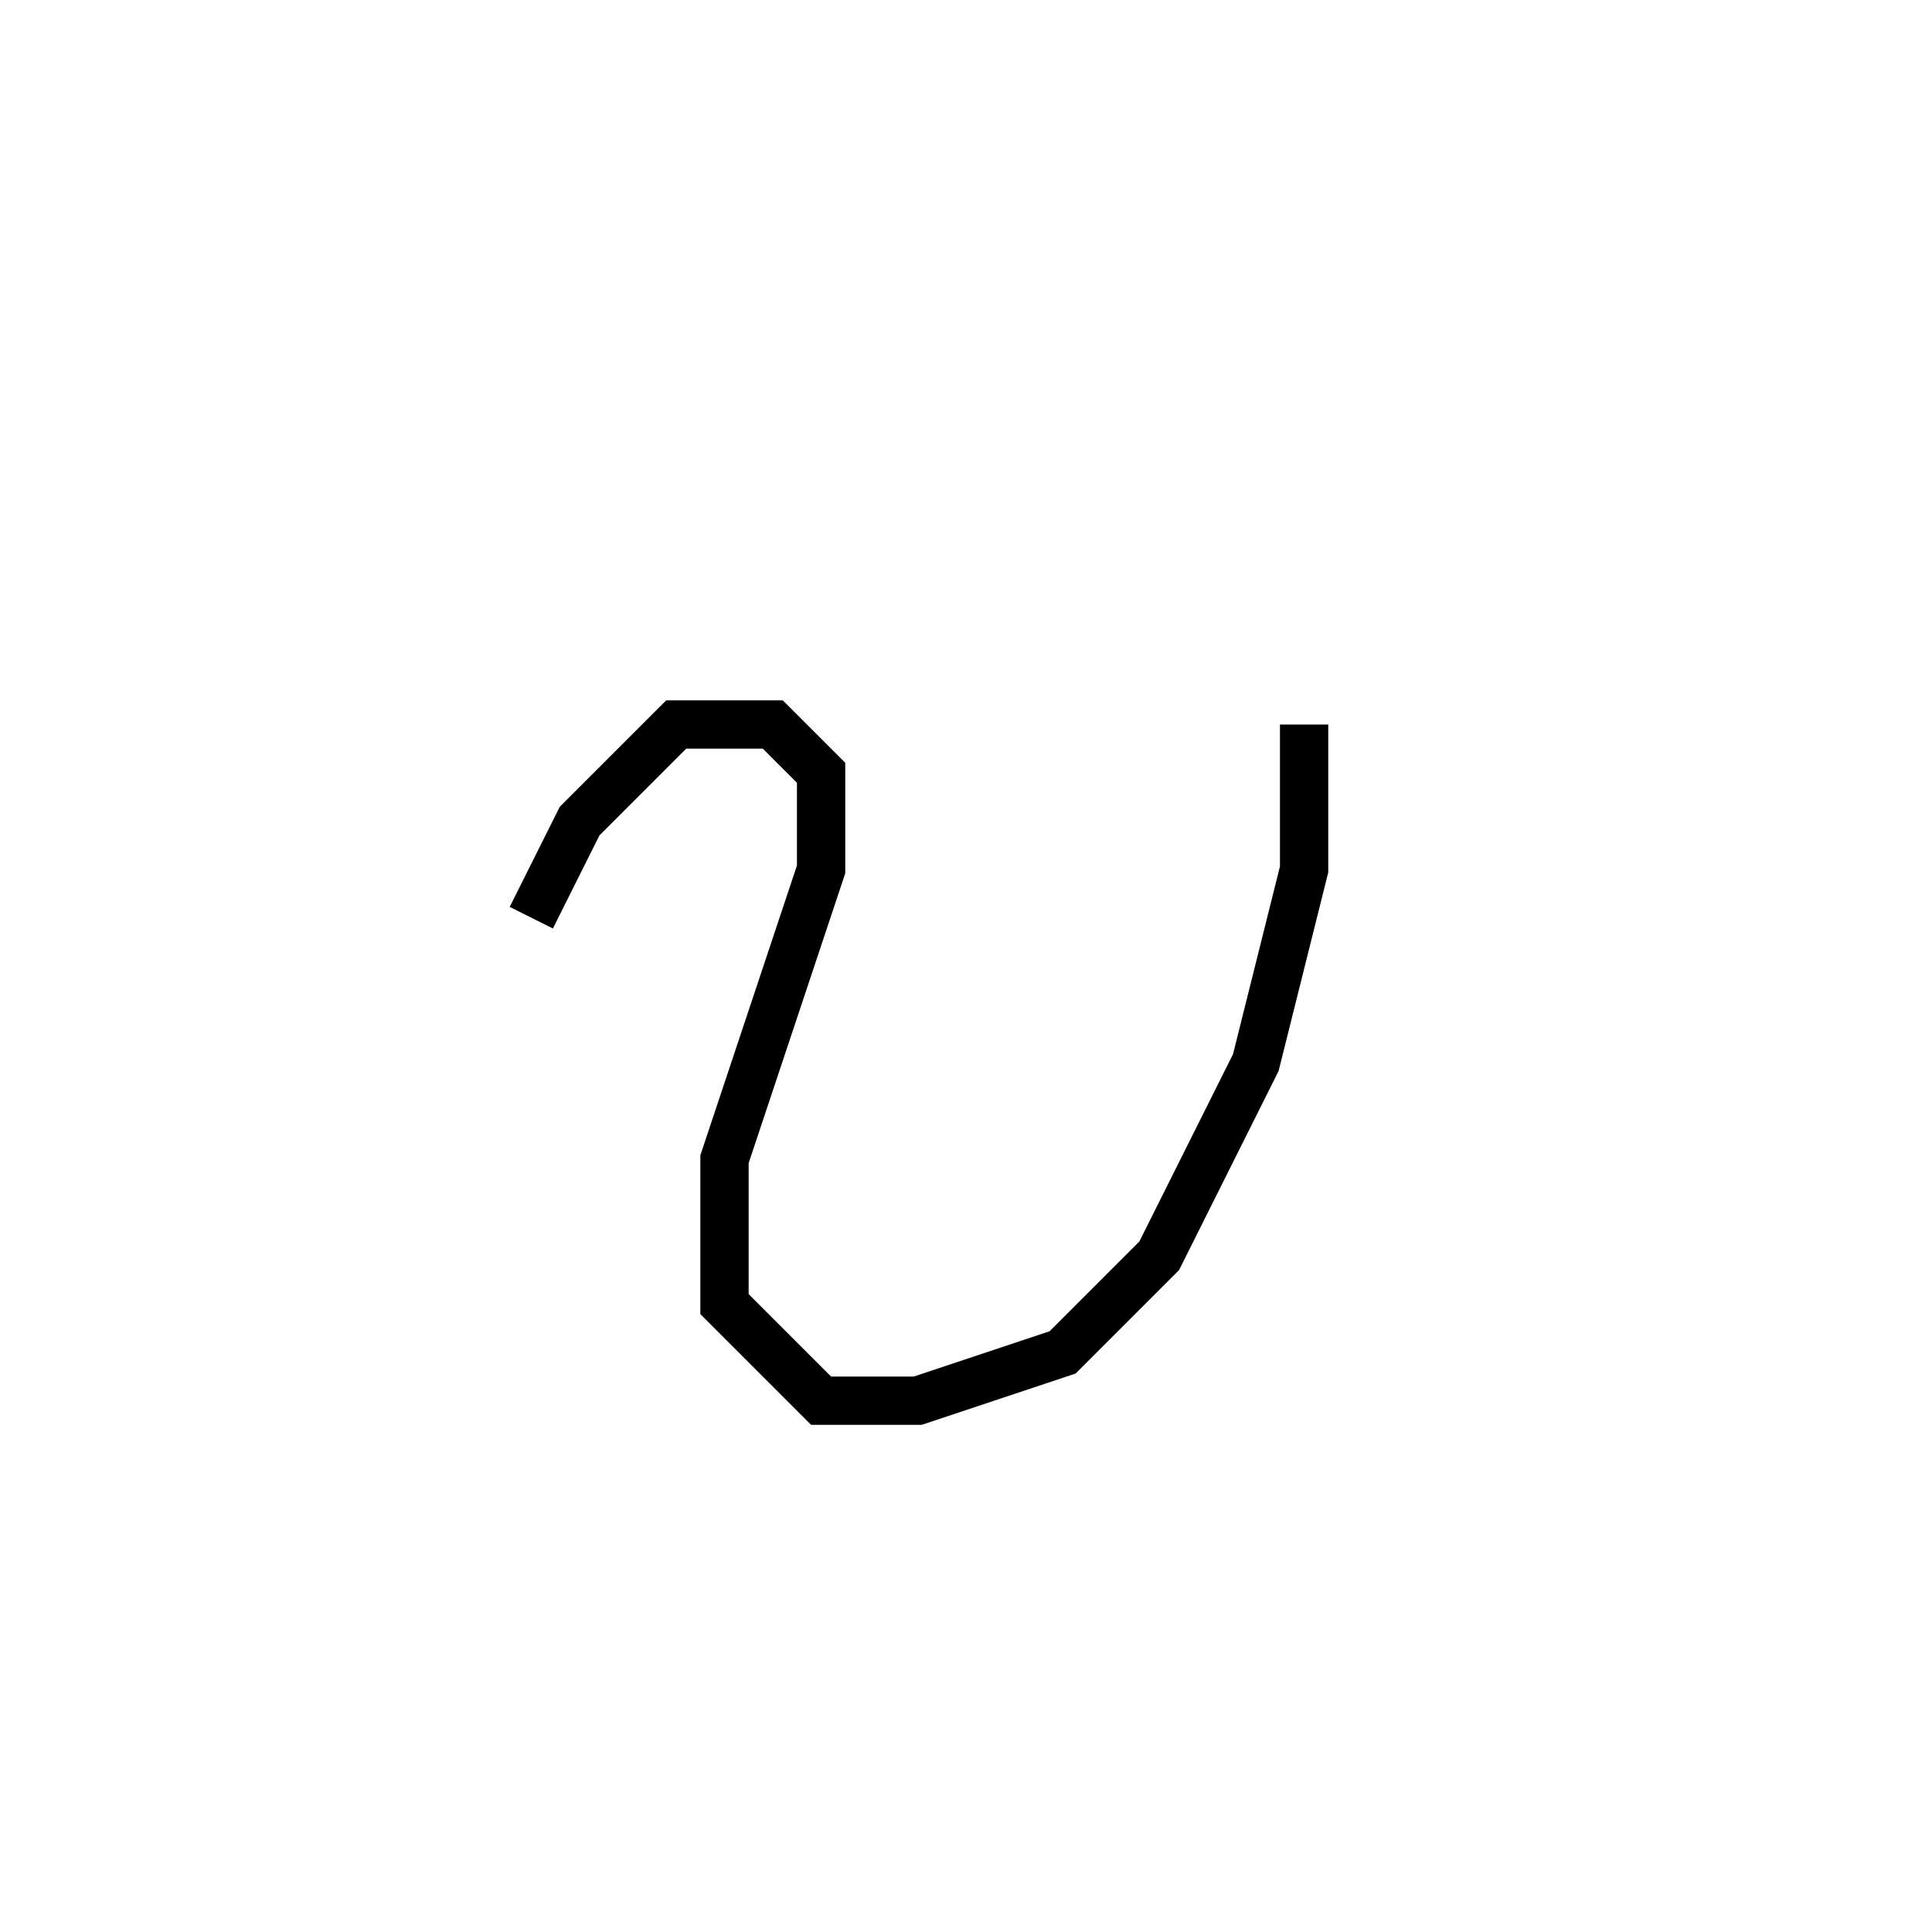 <svg xmlns='http://www.w3.org/2000/svg' 
xmlns:xlink='http://www.w3.org/1999/xlink' 
viewBox = '-20 -20 40 40' >
<path d = '
	M -9, -1
	L -8, -3
	L -6, -5
	L -4, -5
	L -3, -4
	L -3, -2
	L -5, 4
	L -5, 7
	L -3, 9
	L -1, 9
	L 2, 8
	L 4, 6
	L 6, 2
	L 7, -2
	L 7, -5

' fill='none' stroke='black' />
</svg>